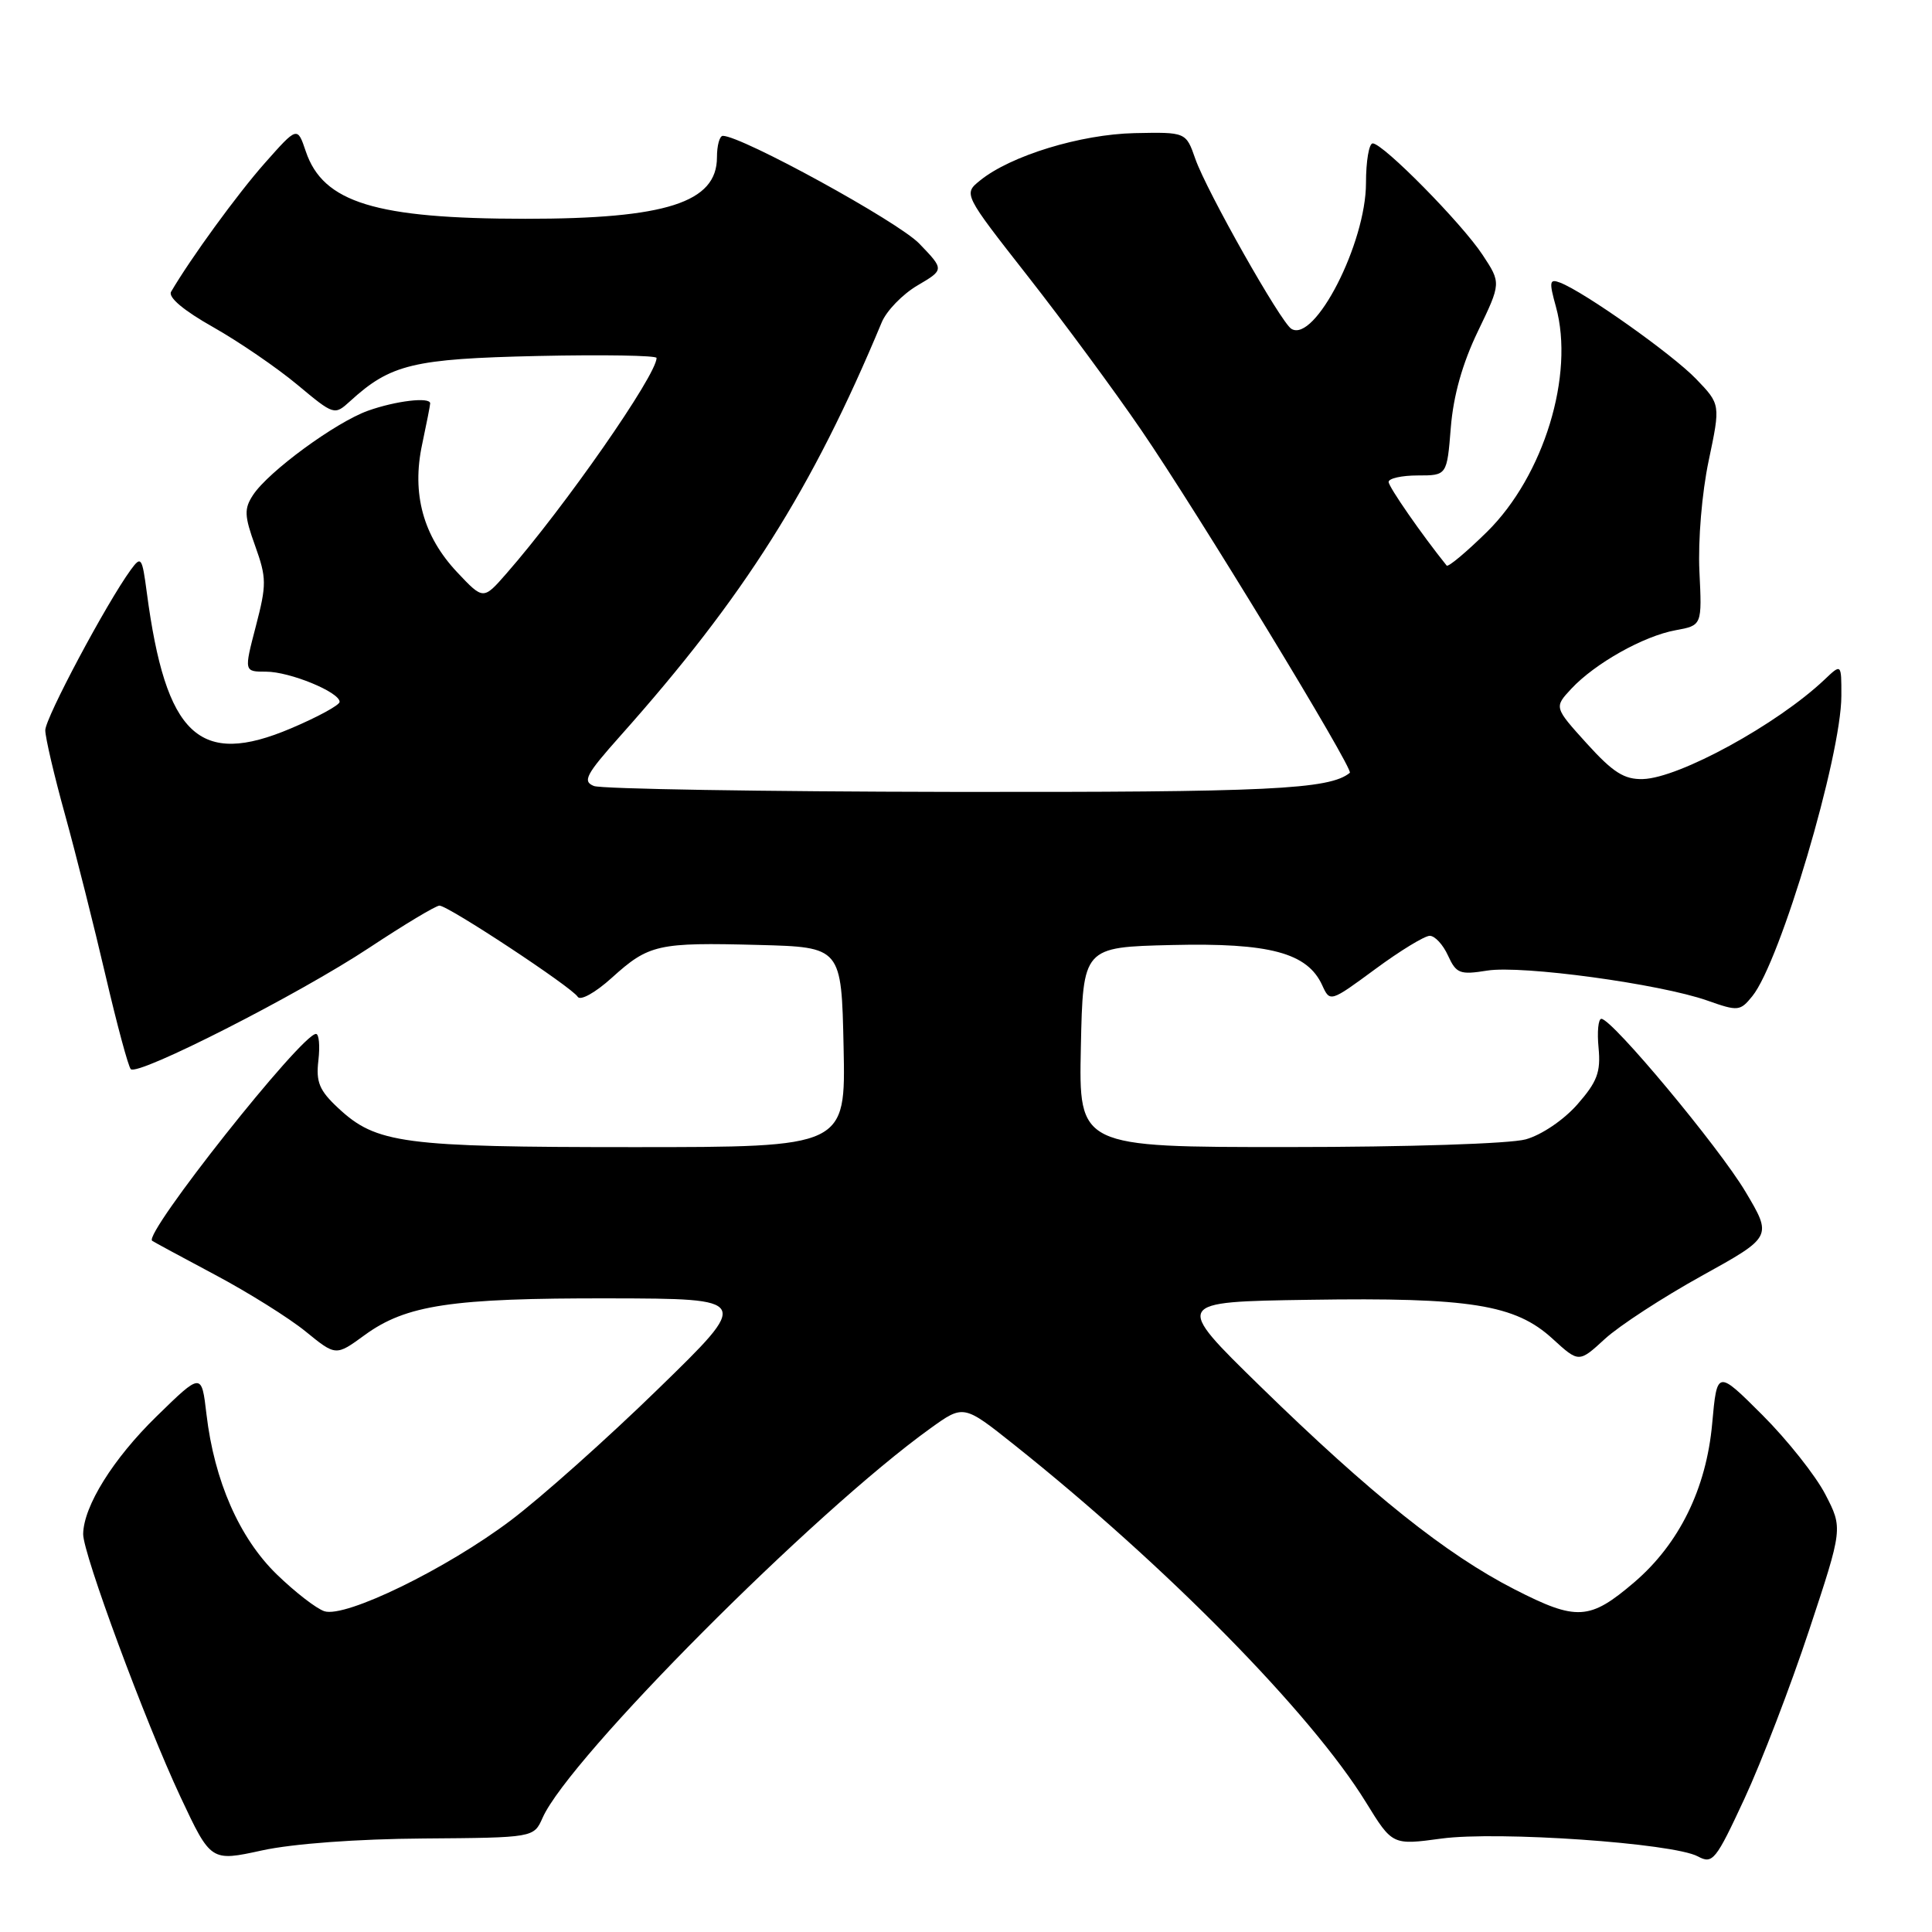 <?xml version="1.0" encoding="UTF-8" standalone="no"?>
<!DOCTYPE svg PUBLIC "-//W3C//DTD SVG 1.1//EN" "http://www.w3.org/Graphics/SVG/1.1/DTD/svg11.dtd" >
<svg xmlns="http://www.w3.org/2000/svg" xmlns:xlink="http://www.w3.org/1999/xlink" version="1.1" viewBox="0 0 256 256">
 <g >
 <path fill="currentColor"
d=" M 56.11 243.61 C 70.73 243.50 70.73 243.50 71.90 240.86 C 75.42 232.93 107.90 200.31 123.29 189.26 C 127.68 186.10 127.68 186.10 134.41 191.46 C 154.54 207.50 173.72 227.00 181.00 238.82 C 184.50 244.50 184.50 244.50 191.00 243.62 C 198.48 242.61 221.68 244.22 224.97 245.98 C 226.94 247.04 227.34 246.54 231.16 238.31 C 233.41 233.46 237.26 223.43 239.72 216.00 C 244.19 202.50 244.19 202.50 241.86 198.00 C 240.58 195.53 236.83 190.80 233.53 187.50 C 227.52 181.50 227.52 181.50 226.87 188.66 C 226.09 197.26 222.50 204.56 216.56 209.65 C 210.64 214.71 208.93 214.82 200.67 210.59 C 191.64 205.97 181.65 198.00 167.01 183.71 C 155.53 172.50 155.53 172.50 173.49 172.23 C 194.81 171.90 200.78 172.86 205.72 177.39 C 209.21 180.58 209.21 180.58 212.66 177.41 C 214.56 175.67 220.33 171.91 225.48 169.06 C 234.84 163.88 234.84 163.88 231.28 157.90 C 227.74 151.96 213.60 135.00 212.19 135.00 C 211.78 135.00 211.61 136.74 211.82 138.86 C 212.12 142.06 211.64 143.34 209.01 146.34 C 207.20 148.40 204.26 150.39 202.17 150.97 C 200.09 151.55 186.49 151.99 170.72 151.99 C 142.94 152.00 142.94 152.00 143.22 138.75 C 143.50 125.50 143.50 125.50 155.28 125.22 C 168.24 124.91 173.25 126.25 175.21 130.57 C 176.23 132.81 176.28 132.79 182.23 128.41 C 185.52 125.98 188.77 124.00 189.45 124.00 C 190.13 124.00 191.22 125.18 191.87 126.62 C 192.96 129.00 193.44 129.19 197.05 128.61 C 201.65 127.87 219.96 130.37 226.23 132.58 C 230.30 134.02 230.58 133.99 232.19 132.00 C 235.90 127.44 243.98 100.18 243.99 92.21 C 244.00 87.92 244.00 87.92 241.75 90.06 C 235.51 95.97 222.51 103.09 217.70 103.23 C 215.22 103.30 213.74 102.36 210.26 98.52 C 205.92 93.72 205.92 93.72 208.21 91.26 C 211.36 87.89 217.79 84.28 222.02 83.51 C 225.53 82.87 225.53 82.87 225.18 75.68 C 224.99 71.58 225.51 65.30 226.41 61.04 C 227.98 53.58 227.98 53.58 224.74 50.21 C 221.58 46.93 209.93 38.68 206.72 37.45 C 205.31 36.91 205.24 37.30 206.17 40.65 C 208.66 49.67 204.56 63.05 197.04 70.47 C 194.29 73.17 191.89 75.18 191.69 74.94 C 188.39 70.84 184.00 64.51 184.00 63.86 C 184.00 63.39 185.74 63.00 187.86 63.00 C 191.73 63.00 191.73 63.00 192.24 56.65 C 192.58 52.42 193.78 48.15 195.83 43.90 C 198.91 37.50 198.91 37.50 196.45 33.77 C 193.70 29.59 183.26 19.00 181.89 19.00 C 181.40 19.00 181.00 21.36 181.00 24.25 C 181.00 32.22 174.21 45.48 171.11 43.57 C 169.70 42.70 159.87 25.29 158.39 21.06 C 157.15 17.50 157.15 17.50 150.33 17.64 C 143.17 17.80 133.91 20.63 129.87 23.91 C 127.65 25.70 127.65 25.70 136.19 36.60 C 140.89 42.60 147.66 51.77 151.23 57.00 C 158.65 67.83 179.41 101.95 178.86 102.40 C 176.18 104.61 168.12 104.99 126.10 104.93 C 101.02 104.89 79.69 104.54 78.70 104.15 C 77.15 103.54 77.63 102.63 82.23 97.47 C 98.61 79.08 107.62 64.83 116.83 42.72 C 117.46 41.19 119.59 38.99 121.56 37.83 C 125.13 35.73 125.13 35.73 121.81 32.28 C 119.03 29.38 98.27 18.00 95.78 18.00 C 95.35 18.00 95.00 19.28 95.00 20.85 C 95.00 26.83 88.24 29.00 69.61 28.99 C 49.77 28.98 42.81 26.85 40.52 20.06 C 39.40 16.74 39.40 16.74 35.08 21.62 C 31.45 25.72 25.26 34.23 22.67 38.66 C 22.25 39.39 24.34 41.15 28.25 43.35 C 31.69 45.30 36.70 48.73 39.40 50.98 C 44.27 55.04 44.31 55.05 46.40 53.15 C 51.76 48.26 54.74 47.54 71.25 47.17 C 79.91 46.98 87.00 47.10 87.00 47.43 C 87.00 49.70 74.83 67.17 67.10 76.00 C 64.04 79.50 64.04 79.50 60.58 75.83 C 56.07 71.04 54.53 65.42 55.94 58.86 C 56.52 56.13 57.00 53.70 57.00 53.45 C 57.00 52.57 52.45 53.11 48.77 54.42 C 44.48 55.95 35.57 62.48 33.53 65.59 C 32.33 67.42 32.37 68.34 33.81 72.33 C 35.33 76.58 35.34 77.45 33.90 82.98 C 32.33 89.00 32.33 89.00 35.26 89.00 C 38.40 89.00 45.00 91.71 45.00 93.00 C 45.00 93.43 42.10 95.01 38.56 96.51 C 26.39 101.68 21.97 97.52 19.45 78.50 C 18.83 73.82 18.70 73.63 17.33 75.50 C 14.09 79.95 6.00 95.14 6.00 96.76 C 6.00 97.72 7.18 102.78 8.63 108.00 C 10.07 113.22 12.48 122.80 13.99 129.28 C 15.50 135.76 17.00 141.33 17.33 141.67 C 18.28 142.61 39.58 131.77 48.93 125.58 C 53.57 122.51 57.75 120.00 58.23 120.00 C 59.39 120.00 75.76 130.80 76.55 132.08 C 76.90 132.64 78.88 131.54 81.06 129.57 C 85.98 125.12 87.15 124.86 100.50 125.21 C 111.50 125.50 111.50 125.50 111.78 138.75 C 112.06 152.00 112.06 152.00 83.90 152.00 C 53.34 152.00 49.86 151.54 44.80 146.81 C 42.31 144.49 41.85 143.38 42.19 140.50 C 42.41 138.57 42.27 137.00 41.87 137.00 C 39.95 137.00 18.96 163.51 20.16 164.41 C 20.35 164.55 24.10 166.58 28.50 168.92 C 32.90 171.26 38.30 174.64 40.50 176.43 C 44.50 179.69 44.50 179.69 48.30 176.92 C 53.81 172.90 59.82 172.00 80.80 172.04 C 99.50 172.08 99.50 172.08 87.21 184.04 C 80.45 190.63 71.65 198.47 67.65 201.48 C 59.13 207.90 45.80 214.39 42.99 213.50 C 41.93 213.16 39.09 210.96 36.67 208.61 C 31.72 203.80 28.40 196.23 27.36 187.41 C 26.71 181.85 26.71 181.85 20.74 187.68 C 14.99 193.29 11.07 199.58 11.02 203.27 C 10.99 205.85 19.24 228.12 23.91 238.09 C 27.94 246.67 27.94 246.67 34.72 245.19 C 38.79 244.30 47.34 243.67 56.11 243.61 Z "/>
</g>
</svg>